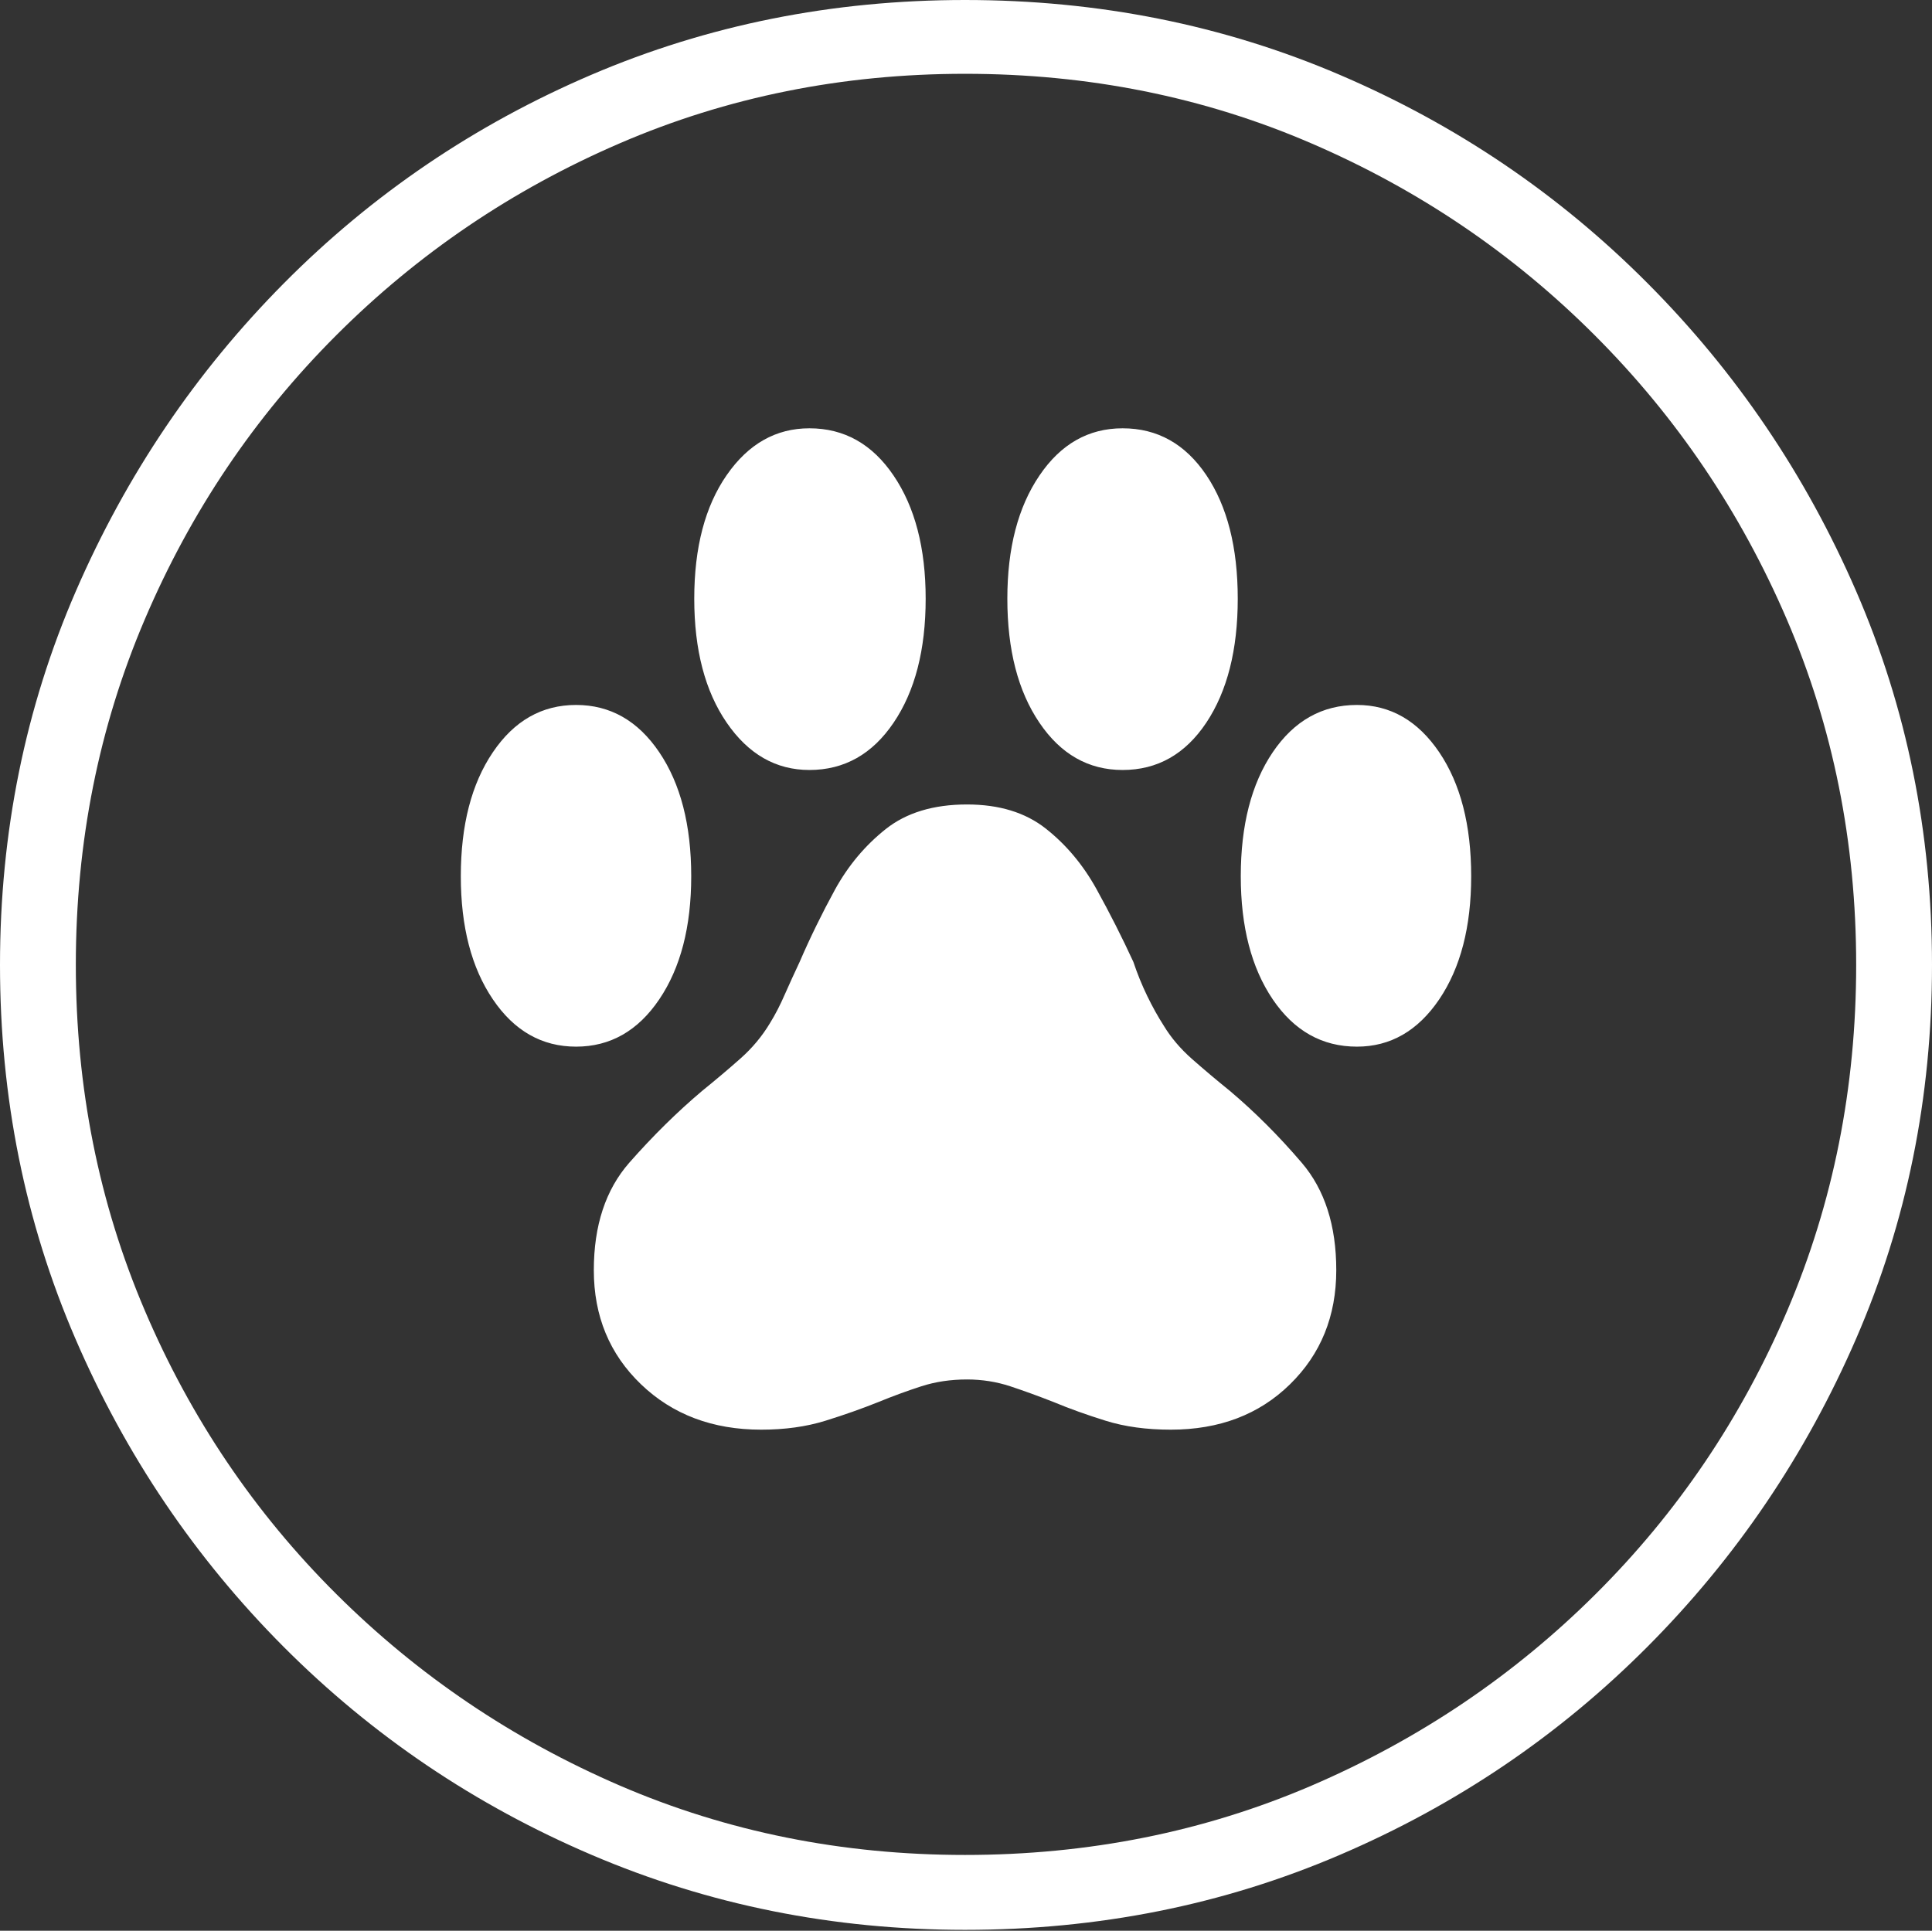 <?xml version="1.0" encoding="UTF-8"?>
<!--Generator: Apple Native CoreSVG 175-->
<!DOCTYPE svg
PUBLIC "-//W3C//DTD SVG 1.1//EN"
       "http://www.w3.org/Graphics/SVG/1.1/DTD/svg11.dtd">
<svg version="1.1" xmlns="http://www.w3.org/2000/svg" xmlns:xlink="http://www.w3.org/1999/xlink" width="19.16" height="19.15">
 <rect width="100%" height="100%" fill="#333333" stroke="none"/>
 <g>
  <rect height="19.15" opacity="0" width="19.16" x="0" y="0"/>
  <path d="M9.57 19.141Q11.553 19.141 13.286 18.398Q15.02 17.656 16.338 16.333Q17.656 15.01 18.408 13.276Q19.16 11.543 19.16 9.57Q19.16 7.598 18.408 5.864Q17.656 4.131 16.338 2.808Q15.02 1.484 13.286 0.742Q11.553 0 9.57 0Q7.598 0 5.864 0.742Q4.131 1.484 2.817 2.808Q1.504 4.131 0.752 5.864Q0 7.598 0 9.57Q0 11.543 0.747 13.276Q1.494 15.01 2.812 16.333Q4.131 17.656 5.869 18.398Q7.607 19.141 9.57 19.141ZM9.57 18.398Q7.744 18.398 6.147 17.71Q4.551 17.021 3.335 15.81Q2.119 14.6 1.436 12.998Q0.752 11.396 0.752 9.57Q0.752 7.744 1.436 6.143Q2.119 4.541 3.335 3.325Q4.551 2.109 6.147 1.421Q7.744 0.732 9.57 0.732Q11.406 0.732 13.003 1.421Q14.6 2.109 15.815 3.325Q17.031 4.541 17.72 6.143Q18.408 7.744 18.408 9.57Q18.408 11.396 17.725 12.998Q17.041 14.6 15.825 15.81Q14.609 17.021 13.008 17.71Q11.406 18.398 9.57 18.398ZM4.57 8.691Q4.57 9.443 4.888 9.912Q5.205 10.381 5.713 10.381Q6.221 10.381 6.538 9.912Q6.855 9.443 6.855 8.691Q6.855 7.93 6.538 7.461Q6.221 6.992 5.713 6.992Q5.205 6.992 4.888 7.461Q4.57 7.93 4.57 8.691ZM6.885 5.938Q6.885 6.699 7.207 7.168Q7.529 7.637 8.027 7.637Q8.545 7.637 8.862 7.168Q9.18 6.699 9.18 5.938Q9.18 5.186 8.862 4.717Q8.545 4.248 8.027 4.248Q7.529 4.248 7.207 4.712Q6.885 5.176 6.885 5.938ZM9.99 5.938Q9.99 6.699 10.308 7.168Q10.625 7.637 11.133 7.637Q11.65 7.637 11.963 7.168Q12.275 6.699 12.275 5.938Q12.275 5.176 11.963 4.712Q11.65 4.248 11.133 4.248Q10.625 4.248 10.308 4.717Q9.99 5.186 9.99 5.938ZM12.305 8.691Q12.305 9.443 12.622 9.912Q12.94 10.381 13.457 10.381Q13.955 10.381 14.273 9.912Q14.59 9.443 14.59 8.691Q14.59 7.93 14.273 7.461Q13.955 6.992 13.457 6.992Q12.94 6.992 12.622 7.461Q12.305 7.93 12.305 8.691ZM5.889 12.598Q5.889 13.281 6.357 13.73Q6.826 14.18 7.549 14.18Q7.9 14.18 8.184 14.092Q8.467 14.004 8.711 13.906Q8.926 13.818 9.136 13.75Q9.346 13.682 9.59 13.682Q9.814 13.682 10.02 13.75Q10.225 13.818 10.449 13.906Q10.684 14.004 10.967 14.092Q11.25 14.18 11.611 14.18Q12.334 14.18 12.793 13.73Q13.252 13.281 13.252 12.598Q13.252 11.934 12.91 11.533Q12.568 11.133 12.197 10.82Q11.992 10.654 11.821 10.503Q11.65 10.352 11.543 10.176Q11.455 10.039 11.377 9.878Q11.299 9.717 11.24 9.541Q11.074 9.18 10.874 8.818Q10.674 8.457 10.371 8.218Q10.068 7.979 9.59 7.979Q9.092 7.979 8.784 8.223Q8.477 8.467 8.281 8.823Q8.086 9.18 7.93 9.541Q7.852 9.707 7.783 9.863Q7.715 10.02 7.637 10.146Q7.52 10.342 7.344 10.498Q7.168 10.654 6.963 10.82Q6.592 11.133 6.24 11.533Q5.889 11.934 5.889 12.598Z" fill="#ffffff"/>
 </g>
</svg>
